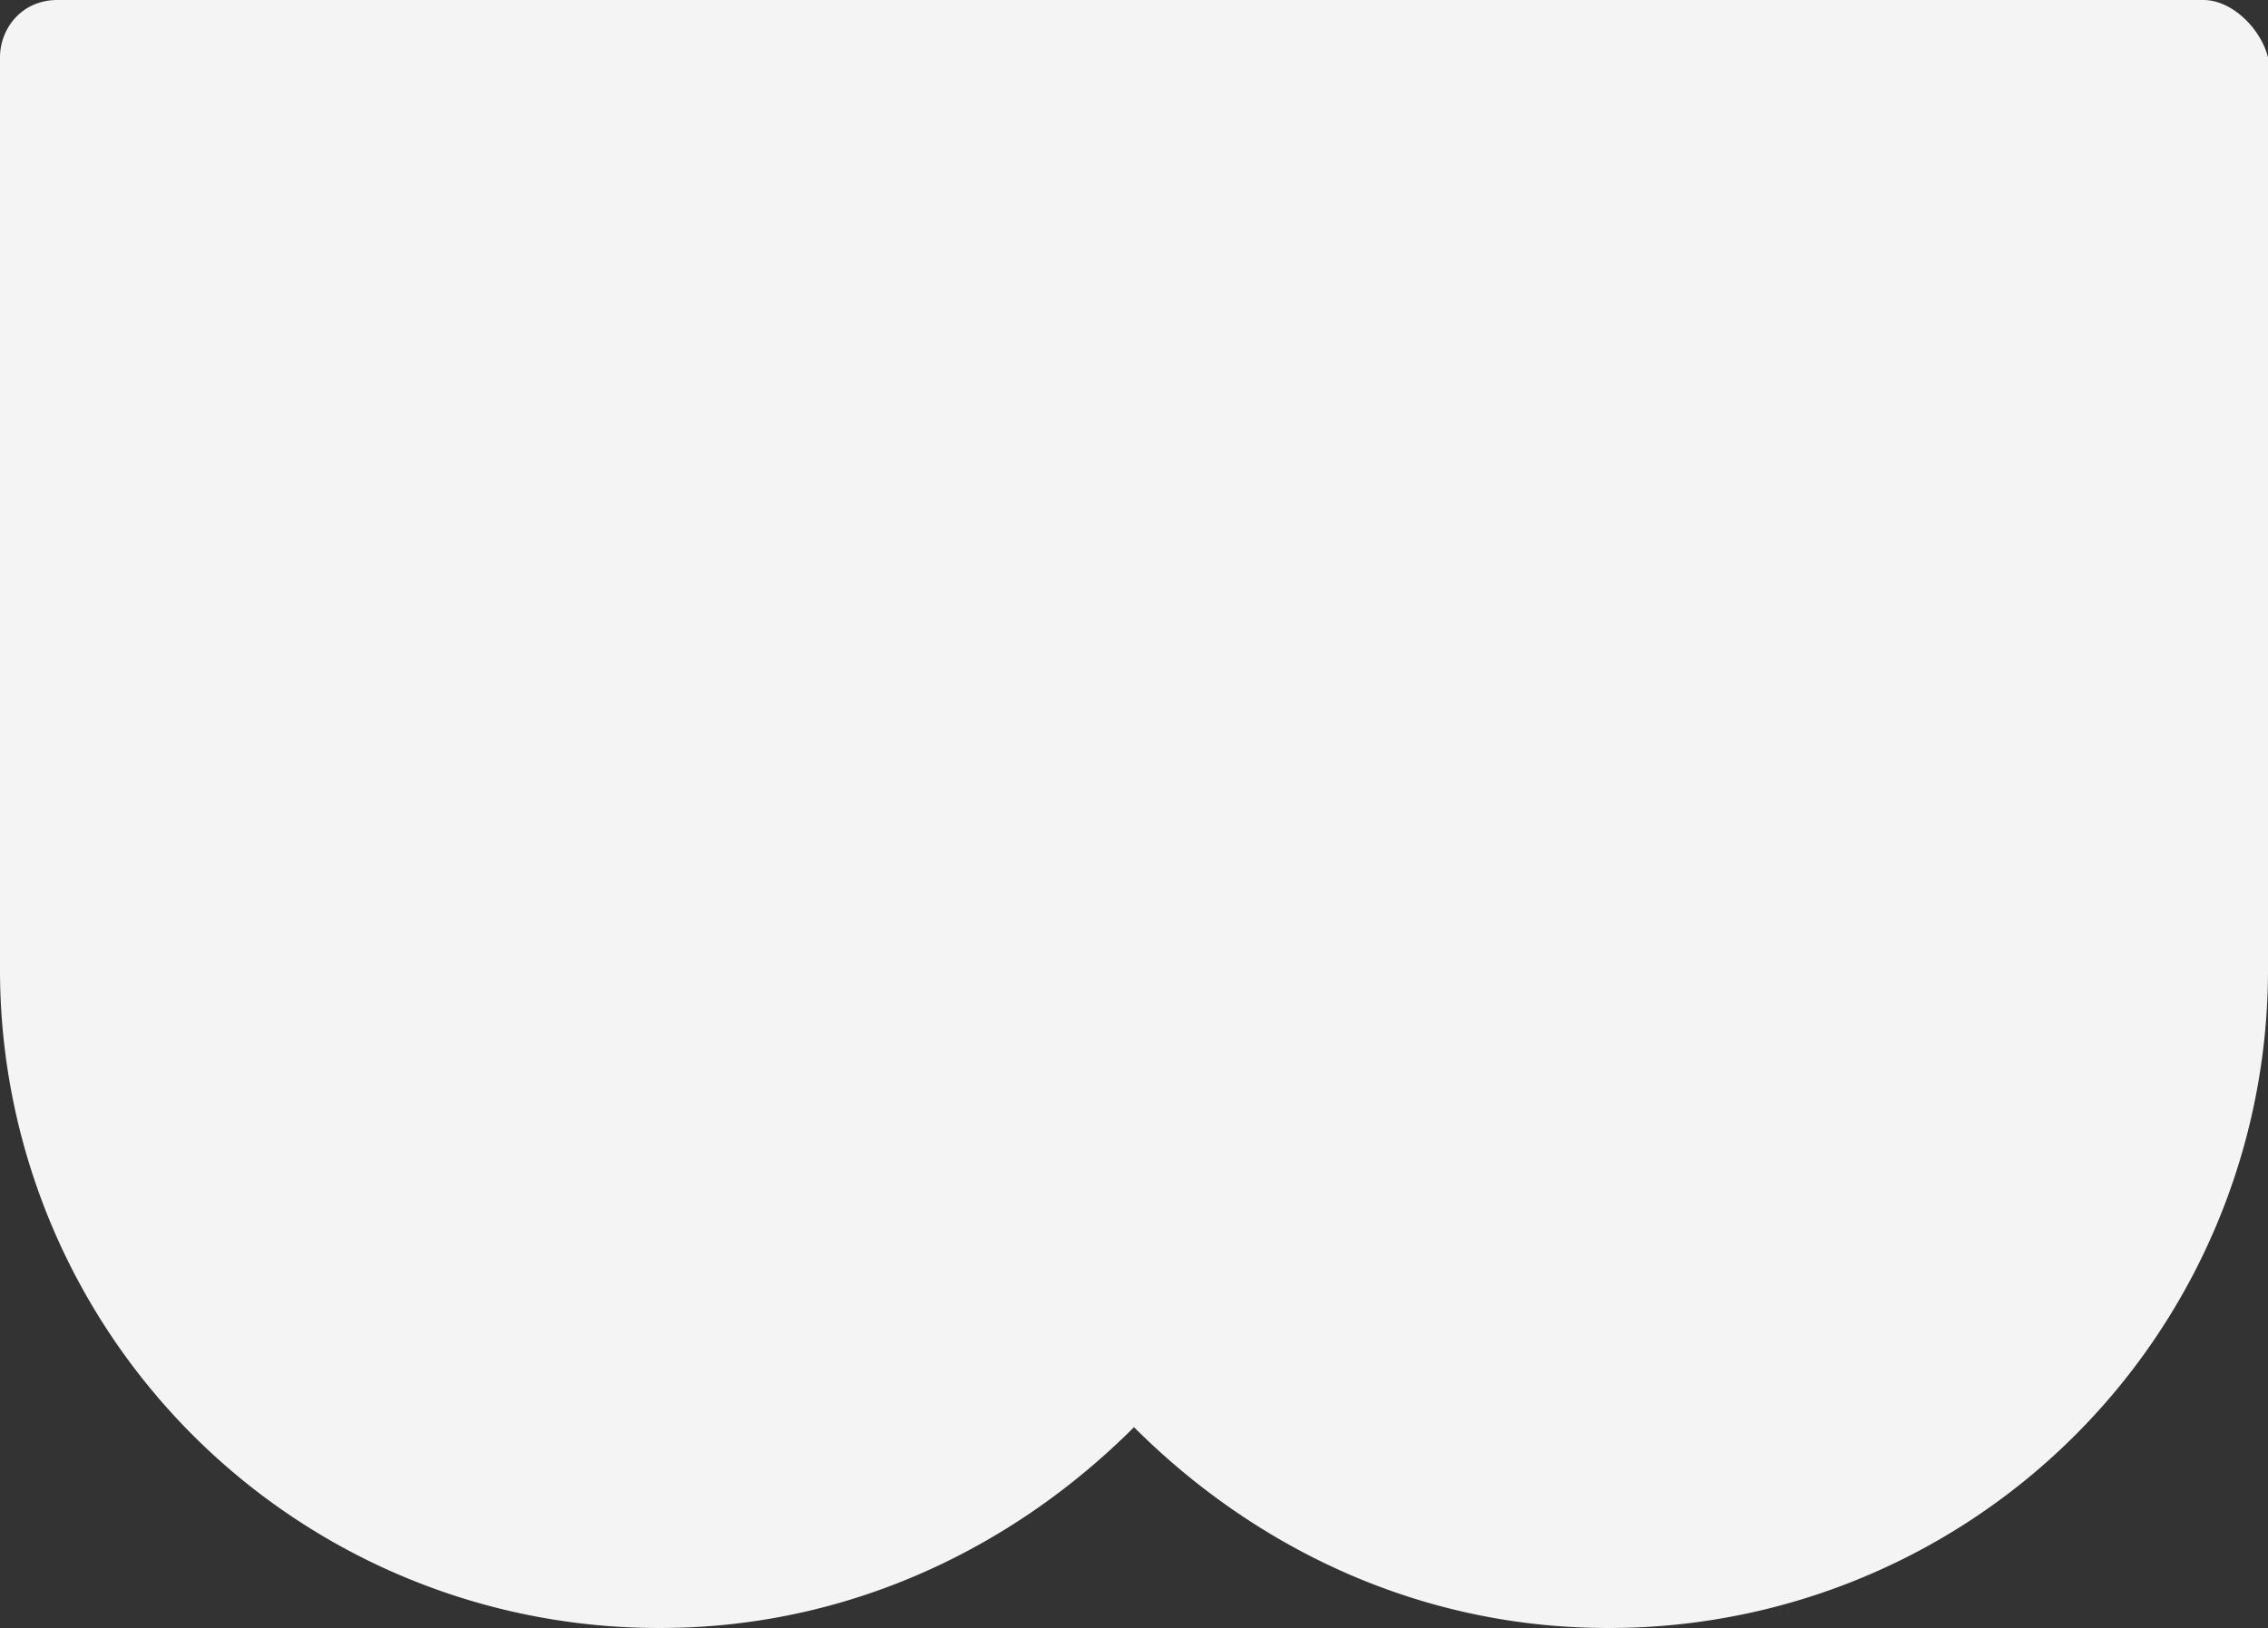 <svg xmlns="http://www.w3.org/2000/svg" width="1183.857" height="850" viewBox="0 0 1183.857 850">
  <rect x="0" y="0" width="1183.857" height="850" fill="#333333" stroke="none"/>
  <g id="Brand_Carrier_W" data-name="Brand Carrier W" transform="translate(0)">
    <path id="Path_2823" data-name="Path 2823" d="M1196.64,0H76.471C57.739,0,46.5,14.978,46.5,29.956V505.507A343.674,343.674,0,0,0,391.167,850c97.406,0,183.573-41.189,247.261-104.846C702.117,808.811,788.284,850,885.69,850a343.674,343.674,0,0,0,344.667-344.493V29.956C1226.611,14.978,1211.625,0,1196.64,0" transform="translate(-46.5)" fill="#f4f4f4"/>
  </g>
</svg>
